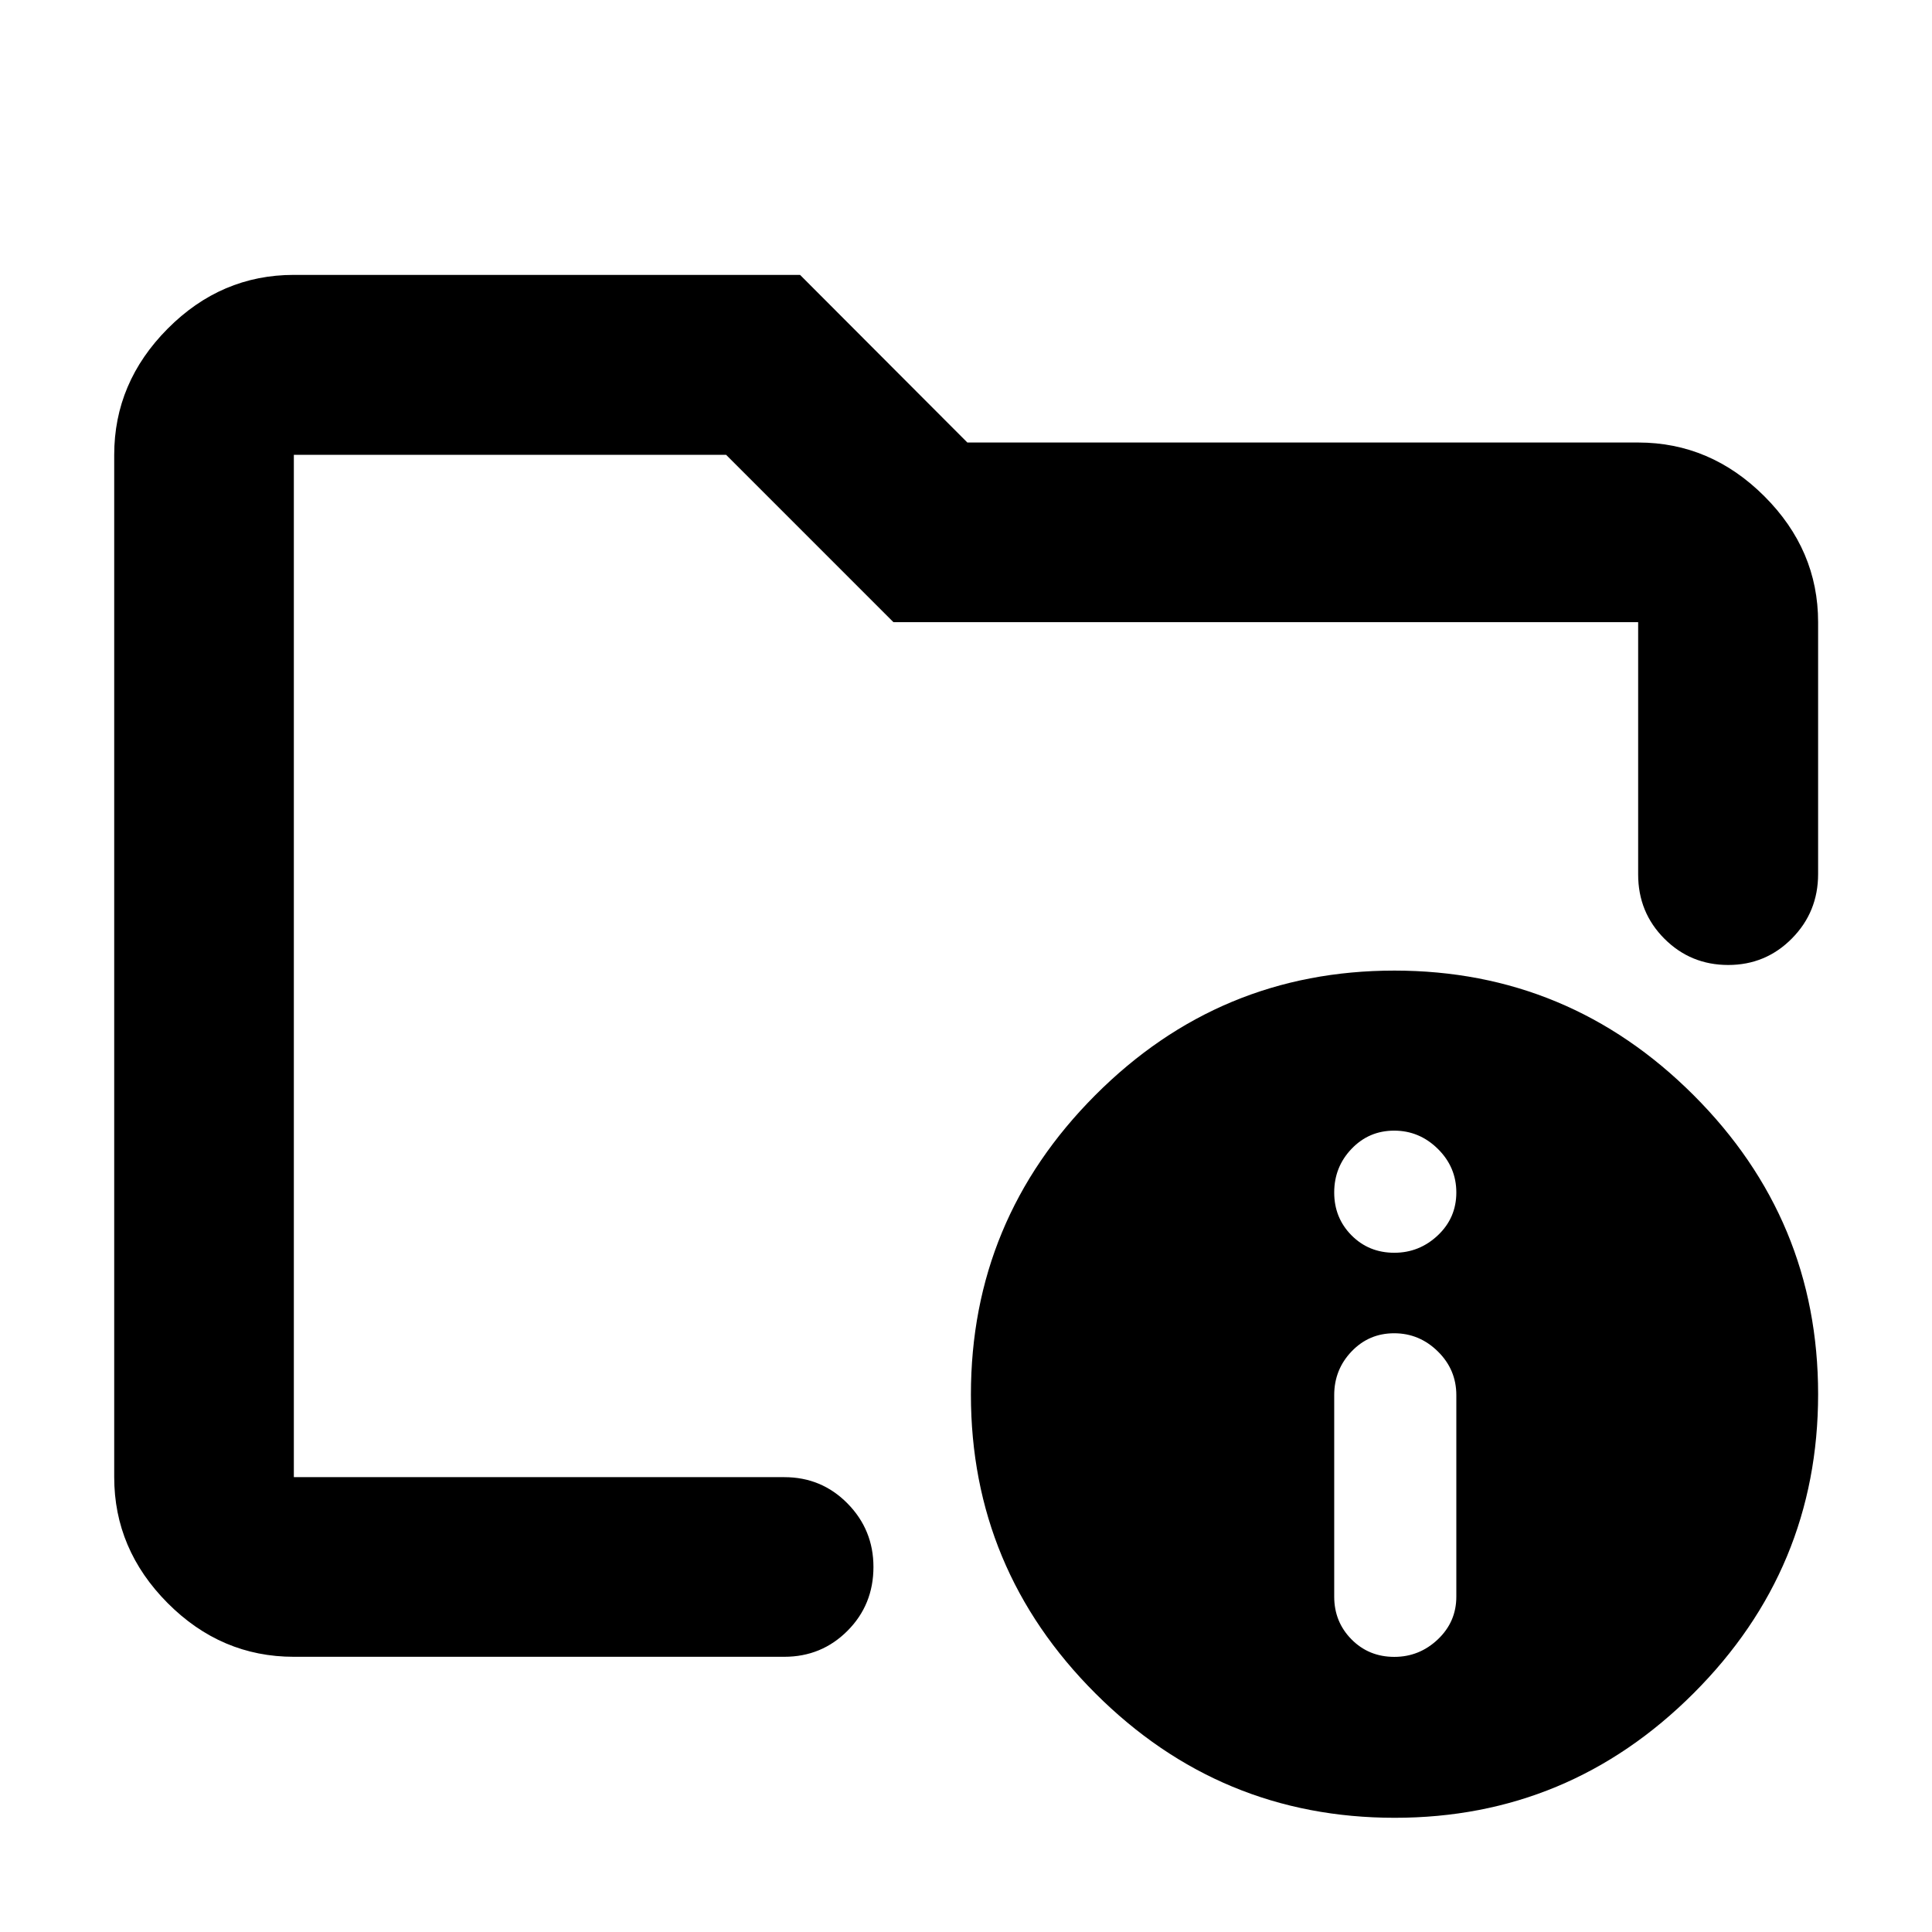 <svg xmlns="http://www.w3.org/2000/svg" height="40" viewBox="0 -960 960 960" width="40"><path d="M146.01-226.01v-507.98 218.91-30.97 320.04Zm0 89.26q-36.14 0-62.7-26.68-26.56-26.69-26.56-62.58v-507.98q0-35.96 26.56-62.69 26.56-26.73 62.7-26.73h251.53l83.13 83.29h333.32q35.96 0 62.69 26.68 26.73 26.68 26.73 62.58v125.15q0 18.87-13.02 32.03-13.01 13.17-31.66 13.17t-31.7-13.05q-13.04-13.06-13.04-31.91v-125.39H443.93l-83.12-83.13h-214.8v507.98h243.7q18.54 0 31.42 13.08 12.88 13.09 12.88 31.54 0 18.78-12.88 31.71t-31.42 12.93h-243.7Zm546.82-340.97q86.72 0 148.65 61.84 61.93 61.84 61.93 148.63 0 86.8-61.9 148.65-61.89 61.85-148.46 61.85-86.91 0-148.76-61.82-61.85-61.81-61.85-148.46 0-86.83 61.76-148.76 61.76-61.93 148.63-61.93Zm0 341.01q12.45 0 21.63-8.7t9.18-21.23v-100.11q0-12.71-9.18-21.73-9.18-9.03-21.71-9.03-12.53 0-21.16 9.03-8.63 9.02-8.63 21.73v100.11q0 12.53 8.59 21.23 8.6 8.7 21.28 8.7Zm0-200.8q12.45 0 21.63-8.67t9.18-21.28q0-12.61-9.18-21.67-9.18-9.06-21.71-9.06-12.53 0-21.16 9.03-8.63 9.02-8.63 21.7 0 12.61 8.59 21.28 8.6 8.67 21.28 8.67Z"/></svg>